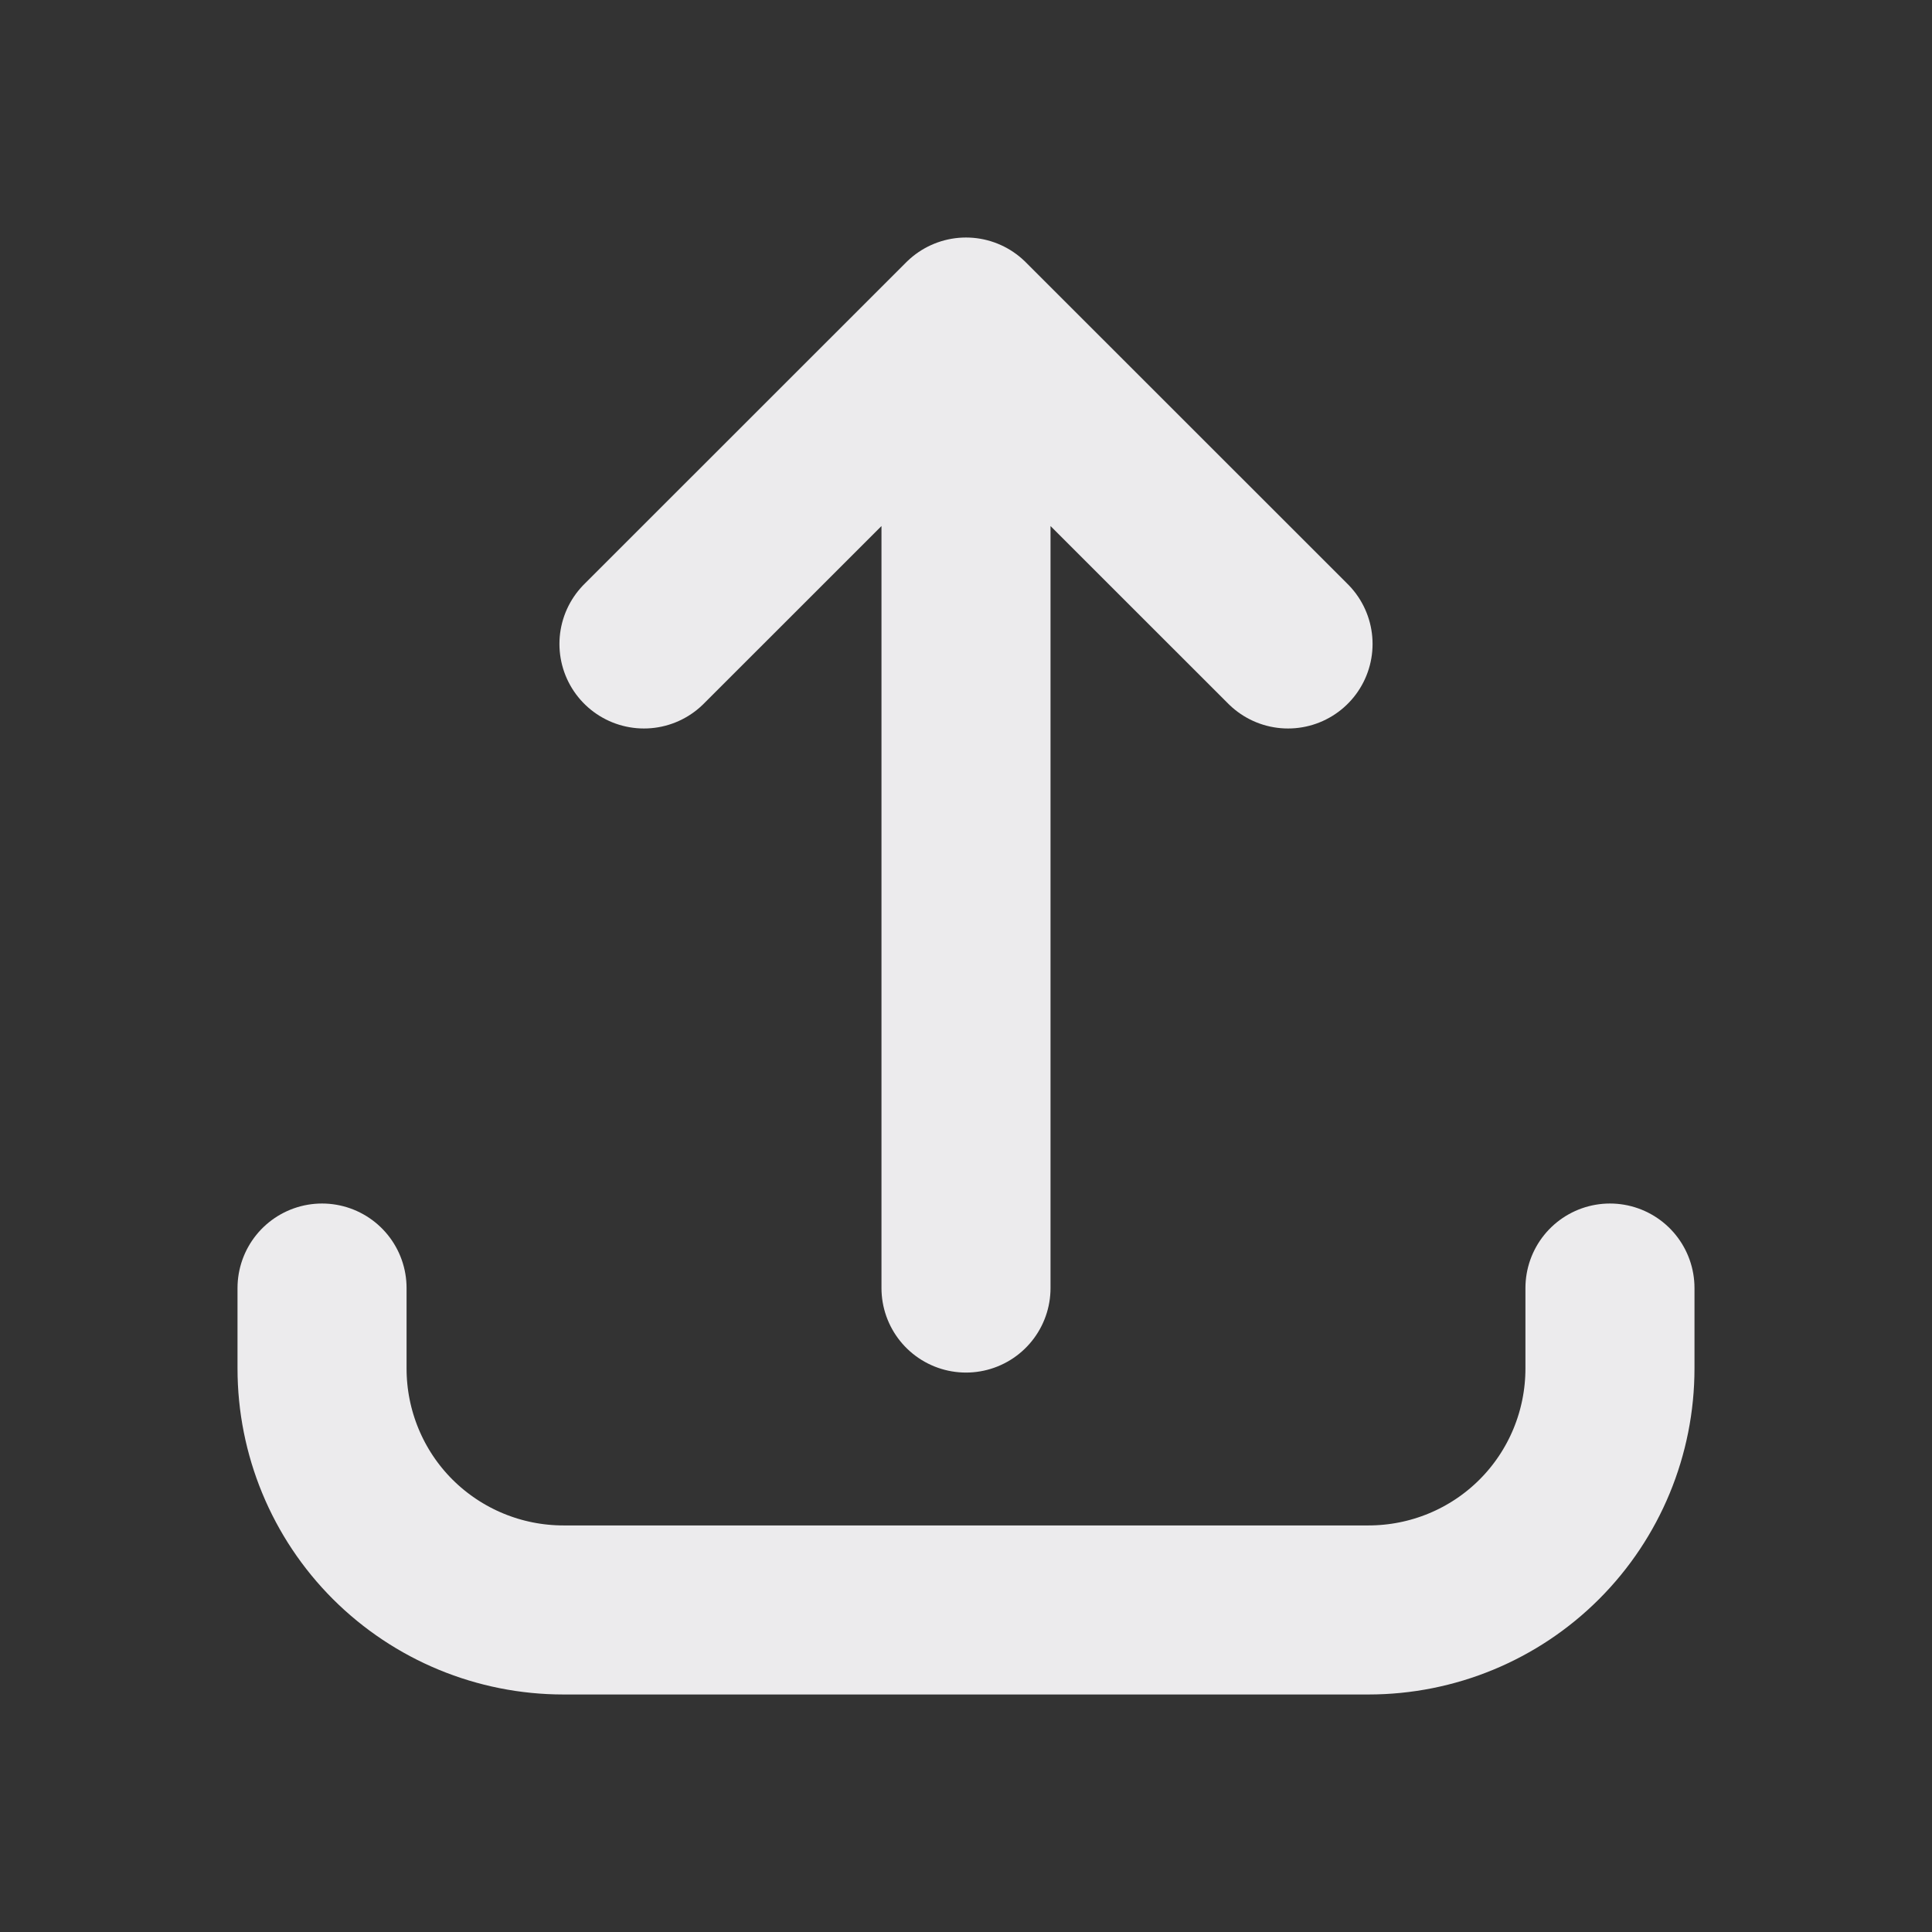 <svg width="16" height="16" viewBox="0 0 16 16" fill="none" xmlns="http://www.w3.org/2000/svg">
<rect x="0" y="0" width="16" height="16" fill="#333333" stroke="none"/>
<path d="M2.667 10.667V11.333C2.667 11.864 2.877 12.373 3.252 12.748C3.628 13.123 4.136 13.333 4.667 13.333H11.333C11.864 13.333 12.373 13.123 12.748 12.748C13.123 12.373 13.333 11.864 13.333 11.333V10.667M10.667 5.333L8 2.667M8 2.667L5.333 5.333M8 2.667V10.667" stroke="#ECEBED" stroke-width="1.4" stroke-linecap="round" stroke-linejoin="round"/>
</svg>
